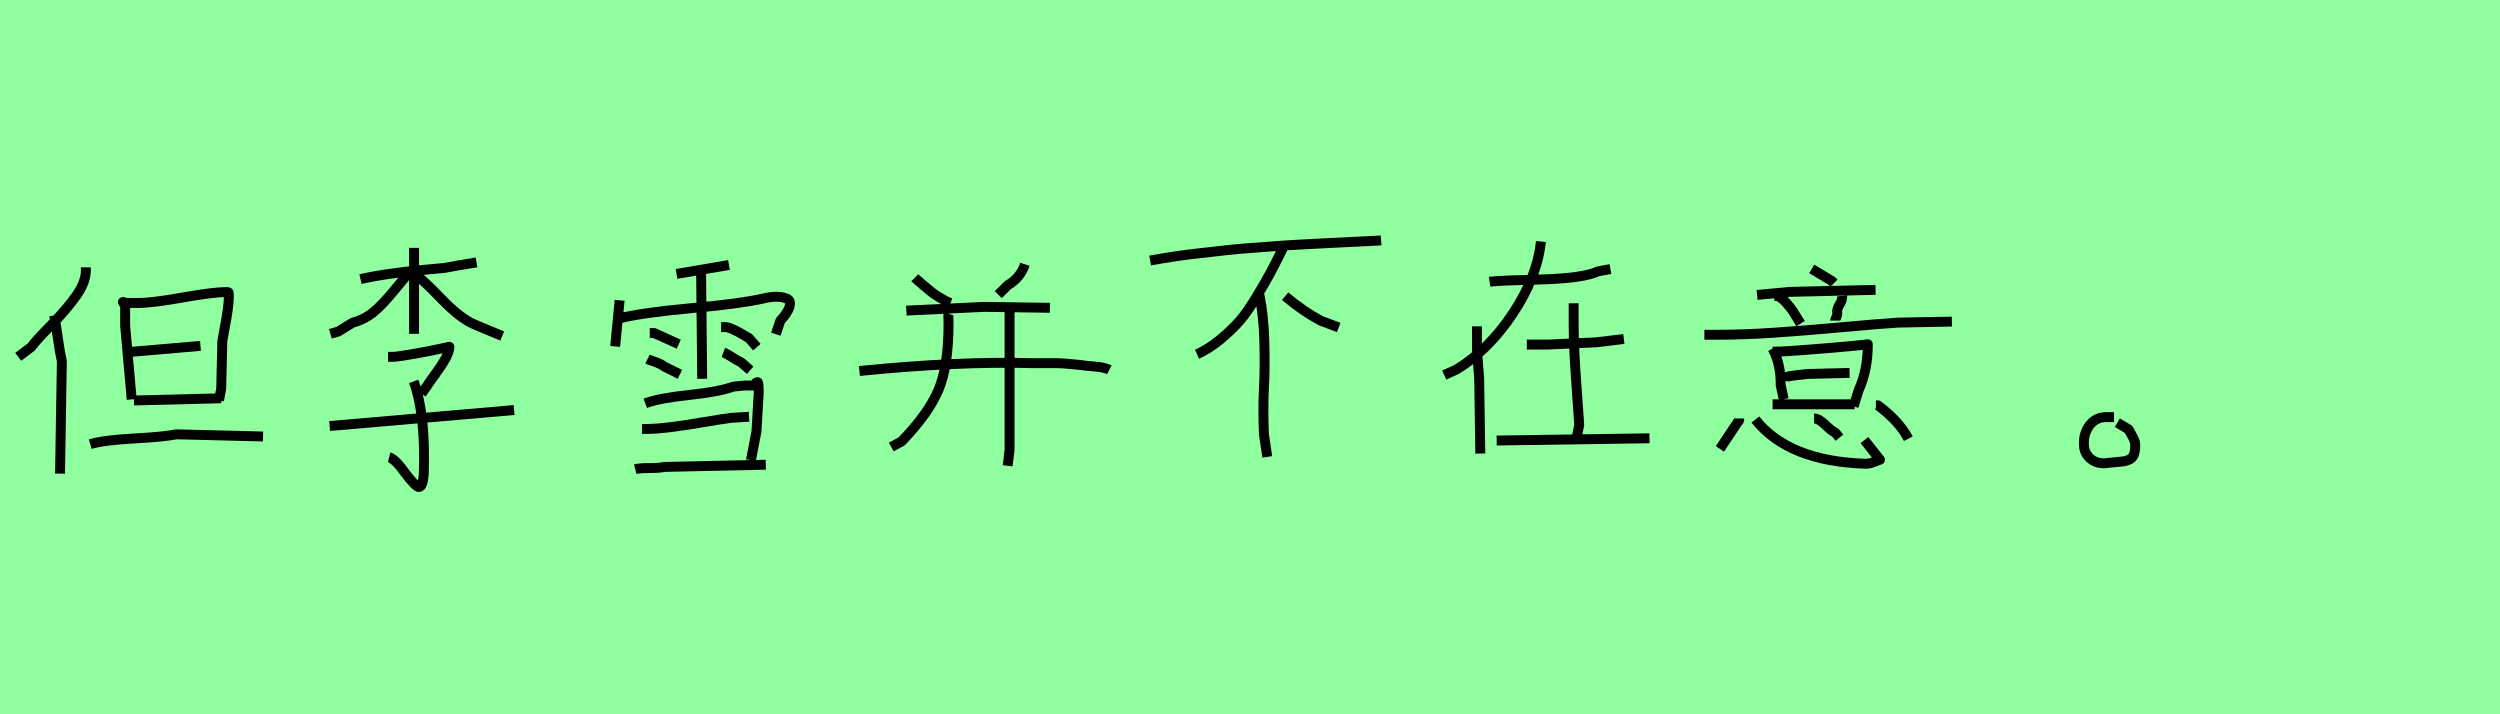 <?xml version="1.0" encoding="utf-8" standalone="no"?>
<!DOCTYPE svg PUBLIC "-//W3C//DTD SVG 1.1//EN"
  "http://www.w3.org/Graphics/SVG/1.1/DTD/svg11.dtd">
<svg xmlns:xlink="http://www.w3.org/1999/xlink" width="252pt" height="72pt" viewBox="0 0 252 72" xmlns="http://www.w3.org/2000/svg" version="1.1">
 <defs>
  <style type="text/css">*{stroke-linejoin: round; stroke-linecap: butt}</style>
 </defs>
 <g id="figure_1">
  <g id="patch_1">
   <path d="M 0 72 
L 252 72 
L 252 0 
L 0 0 
z
" style="fill: #8fff9f"/>
  </g>
  <g id="axes_1">
   <g id="patch_2">
    <path d="M 9.095 44.769 
Q 10.452 44.365 13.497 44.2 
Q 16.541 44.035 17.788 43.779 
L 26.516 43.999 
M 12.946 35.49 
L 20.208 34.866 
M 13.497 40.368 
L 22.299 40.148 
M 12.616 30.759 
Q 12.323 30.429 12.396 30.429 
Q 12.433 30.429 12.653 30.502 
Q 12.836 30.575 12.836 30.539 
L 13.937 30.539 
Q 15.33 30.539 18.411 29.989 
Q 21.492 29.438 22.849 29.438 
Q 23.032 29.438 23.05 29.494 
Q 23.069 29.549 23.069 29.769 
Q 23.069 30.429 22.959 31.217 
Q 22.849 32.006 22.665 32.959 
Q 22.482 33.913 22.409 34.39 
L 22.299 39.157 
L 22.079 40.368 
M 12.616 30.539 
L 12.616 31.089 
L 12.616 32.849 
L 13.276 40.258 
M 5.465 31.786 
Q 5.611 32.519 5.831 34.078 
Q 6.051 35.637 6.235 36.407 
L 6.051 47.739 
M 8.655 26.945 
L 8.655 27.275 
Q 8.655 28.448 7.665 29.842 
Q 6.675 31.236 5.135 32.794 
Q 3.594 34.353 3.154 34.976 
L 1.834 35.967 
" clip-path="url(#pe0674da5c8)" style="fill: none; stroke: #000000; stroke-linejoin: miter"/>
   </g>
  </g>
  <g id="axes_2">
   <g id="patch_3">
    <path d="M 33.228 42.943 
L 51.822 41.331 
M 41.7 38.444 
Q 42.937 41.856 42.712 47.892 
Q 42.6 49.091 42.225 49.091 
Q 41.925 49.091 40.913 47.779 
Q 39.826 46.242 39.226 46.092 
M 39.113 35.97 
L 39.563 35.97 
Q 39.976 35.97 41.4 35.726 
Q 42.825 35.483 44.062 35.22 
L 45.299 34.958 
Q 45.299 35.445 44.887 36.176 
Q 44.474 36.907 43.837 37.769 
Q 43.2 38.632 43.05 38.894 
L 42.488 39.681 
M 41.4 27.347 
Q 42.413 27.947 44.418 30.047 
Q 46.424 32.146 47.924 32.746 
L 50.623 33.871 
M 41.513 27.46 
L 41.288 27.46 
Q 40.875 27.872 39.713 29.297 
Q 38.551 30.721 37.633 31.471 
Q 36.714 32.221 35.552 32.521 
L 34.09 33.421 
L 33.303 33.646 
M 36.339 28.135 
Q 39.263 27.46 44.774 27.01 
Q 45.337 26.897 46.461 26.71 
Q 47.586 26.523 48.036 26.448 
M 41.738 24.985 
L 41.738 33.646 
" clip-path="url(#p1fb1a253ae)" style="fill: none; stroke: #000000; stroke-linejoin: miter"/>
   </g>
  </g>
  <g id="axes_3">
   <g id="patch_4">
    <path d="M 64.033 47.292 
Q 64.483 47.179 65.476 47.179 
Q 66.47 47.179 66.957 47.067 
L 77.192 46.842 
M 64.708 43.243 
L 64.933 43.243 
Q 66.133 43.243 67.613 43.056 
Q 69.094 42.868 70.95 42.549 
Q 72.806 42.231 73.705 42.118 
L 75.505 42.006 
M 65.045 40.656 
Q 66.432 40.131 69.469 39.813 
Q 72.506 39.494 73.93 38.969 
Q 74.08 38.969 74.493 38.913 
Q 74.905 38.857 75.055 38.857 
L 75.955 38.857 
Q 76.03 38.857 76.124 38.688 
Q 76.217 38.519 76.367 38.519 
Q 76.48 38.519 76.48 39.531 
Q 76.48 39.569 76.255 43.468 
L 75.692 46.392 
M 72.918 35.52 
Q 73.218 35.633 73.799 36.007 
Q 74.38 36.382 74.718 36.532 
L 75.617 37.32 
M 72.693 32.971 
L 73.143 32.971 
Q 73.368 32.971 73.837 33.177 
Q 74.305 33.383 74.849 33.702 
Q 75.393 34.02 75.505 34.095 
L 76.292 34.995 
M 65.27 36.195 
Q 65.42 36.27 66.02 36.476 
Q 66.62 36.682 66.957 36.945 
L 68.532 37.732 
M 65.495 33.571 
L 65.945 33.571 
L 68.419 34.695 
M 70.669 27.272 
L 70.781 38.182 
M 68.194 27.61 
L 73.481 26.71 
M 62.346 32.109 
Q 64.783 31.509 69.732 31.059 
Q 74.68 30.609 76.967 30.084 
Q 77.717 29.897 78.335 29.915 
Q 78.954 29.934 79.348 30.122 
Q 79.741 30.309 79.591 30.89 
Q 79.441 31.471 78.654 32.333 
L 78.204 33.683 
M 62.459 30.272 
L 62.009 34.92 
" clip-path="url(#p9cff62dd18)" style="fill: none; stroke: #000000; stroke-linejoin: miter"/>
   </g>
  </g>
  <g id="axes_4">
   <g id="patch_5">
    <path d="M 86.627 37.397 
Q 96.686 36.388 104.129 36.608 
Q 104.759 36.608 105.532 36.608 
Q 106.305 36.608 106.588 36.608 
Q 106.872 36.608 107.471 36.656 
Q 108.071 36.703 108.985 36.798 
Q 109.237 36.861 110.278 36.939 
Q 111.319 37.018 111.823 37.271 
M 101.764 31.247 
L 101.764 45.344 
L 101.574 46.952 
M 95.614 31.626 
Q 95.583 31.72 95.598 32.099 
Q 95.614 32.477 95.614 32.572 
Q 95.614 36.892 94.605 39.289 
Q 93.596 41.686 90.884 44.492 
L 89.843 45.06 
M 103.309 26.643 
Q 102.867 27.999 101.574 28.756 
L 100.628 29.702 
M 92.208 27.999 
Q 92.303 28.094 92.965 28.662 
Q 93.628 29.229 93.911 29.45 
Q 94.195 29.671 94.763 30.018 
Q 95.33 30.364 95.803 30.554 
M 91.357 31.31 
L 99.209 30.932 
L 105.832 31.027 
" clip-path="url(#pabb61dad97)" style="fill: none; stroke: #000000; stroke-linejoin: miter"/>
   </g>
  </g>
  <g id="axes_5">
   <g id="patch_6">
    <path d="M 129.543 29.859 
Q 131.38 31.396 133.142 32.333 
L 134.942 33.008 
M 126.956 29.747 
Q 127.369 31.771 127.444 34.395 
Q 127.519 37.02 127.406 39.1 
Q 127.294 41.181 127.406 43.805 
L 127.744 46.055 
M 129.318 25.023 
Q 128.456 26.748 128.025 27.554 
Q 127.594 28.36 126.657 29.915 
Q 125.719 31.471 124.951 32.352 
Q 124.182 33.233 123.039 34.189 
Q 121.895 35.145 120.658 35.708 
M 115.934 26.26 
Q 117.172 26.035 118.409 25.848 
Q 119.646 25.66 121.052 25.51 
Q 122.458 25.36 123.545 25.229 
Q 124.632 25.098 126.244 24.985 
Q 127.856 24.873 128.756 24.798 
Q 129.656 24.723 131.474 24.629 
Q 133.292 24.536 133.967 24.498 
Q 134.642 24.461 136.666 24.367 
Q 138.691 24.273 139.216 24.236 
" clip-path="url(#pa3c1f3ee20)" style="fill: none; stroke: #000000; stroke-linejoin: miter"/>
   </g>
  </g>
  <g id="axes_6">
   <g id="patch_7">
    <path d="M 158.624 30.571 
Q 158.624 30.571 158.624 32.708 
Q 158.624 34.208 158.718 35.895 
Q 158.812 37.582 158.962 39.644 
Q 159.112 41.706 159.187 42.831 
L 158.962 43.955 
M 150.864 44.405 
L 166.272 44.18 
M 153.901 34.733 
L 156.037 34.733 
Q 156.075 34.733 160.874 34.508 
L 163.685 34.17 
M 148.877 32.896 
L 148.877 35.258 
Q 148.877 35.295 149.102 38.182 
L 149.214 45.717 
M 150.152 28.397 
Q 150.901 28.285 155.25 28.172 
Q 159.599 28.06 161.099 27.347 
L 162.336 27.122 
M 155.325 24.348 
Q 154.95 27.91 152.495 31.602 
Q 150.039 35.295 146.815 37.245 
L 145.578 37.807 
" clip-path="url(#pc04b94fc6f)" style="fill: none; stroke: #000000; stroke-linejoin: miter"/>
   </g>
  </g>
  <g id="axes_7">
   <g id="patch_8">
    <path d="M 189.091 40.857 
L 189.295 40.857 
Q 191.473 42.491 192.358 44.226 
M 182.863 42.184 
Q 183.339 42.184 184.003 42.831 
Q 184.666 43.478 185.007 43.614 
L 185.415 44.124 
M 176.941 42.286 
Q 180.276 46.507 188.07 46.745 
Q 188.376 46.745 188.597 46.677 
Q 188.818 46.609 189.057 46.507 
Q 189.295 46.404 189.499 46.336 
L 187.934 44.362 
M 175.307 42.184 
Q 175.307 42.218 175.307 42.337 
Q 175.307 42.457 175.205 42.491 
L 173.367 45.247 
M 179.8 38.407 
L 179.8 38.202 
Q 179.8 38.1 180.038 38.015 
Q 180.276 37.93 180.633 37.879 
Q 180.991 37.828 181.331 37.794 
Q 181.671 37.76 181.944 37.726 
Q 182.216 37.692 182.25 37.692 
L 186.436 37.59 
M 178.676 40.755 
L 186.947 40.755 
M 178.676 35.446 
L 179.187 35.446 
Q 179.663 35.446 181.91 35.275 
Q 184.156 35.105 186.215 34.918 
Q 188.274 34.731 188.274 34.697 
Q 188.274 37.317 187.355 39.325 
L 186.845 40.959 
M 178.676 35.139 
Q 179.527 36.739 179.493 38.815 
L 179.8 40.244 
M 171.802 33.744 
L 173.027 33.744 
Q 175.716 33.744 178.762 33.54 
Q 181.808 33.336 185.534 32.995 
Q 189.261 32.655 191.303 32.519 
L 196.748 32.417 
M 185.687 29.83 
Q 185.721 30.238 185.466 30.63 
Q 185.211 31.021 185.177 31.396 
Q 185.245 31.668 185.109 31.957 
Q 184.973 32.246 184.973 32.315 
M 178.847 29.83 
L 179.051 29.83 
Q 179.595 29.83 180.684 31.294 
L 181.501 32.621 
M 182.624 27.107 
L 184.666 28.333 
L 184.871 28.537 
M 177.111 29.728 
L 180.378 29.422 
L 189.057 29.217 
" clip-path="url(#p36a02462fa)" style="fill: none; stroke: #000000; stroke-linejoin: miter"/>
   </g>
  </g>
  <g id="axes_8">
   <g id="patch_9">
    <path d="M 213.094 42.043 
Q 213.094 42.043 212.306 42.043 
Q 211.294 42.043 210.676 42.812 
Q 210.057 43.58 210.057 44.63 
Q 210.019 45.68 210.751 46.261 
Q 211.482 46.842 212.531 46.655 
Q 212.831 46.617 213.319 46.58 
Q 213.806 46.542 214.068 46.505 
Q 214.331 46.467 214.649 46.317 
Q 214.968 46.167 215.099 45.811 
Q 215.231 45.455 215.231 44.855 
Q 215.231 44.593 215.118 44.33 
Q 215.006 44.068 214.818 43.749 
Q 214.631 43.43 214.556 43.28 
L 213.431 42.606 
" clip-path="url(#p1b23c5cd25)" style="fill: none; stroke: #000000; stroke-linejoin: miter"/>
   </g>
  </g>
 </g>
 <defs>
  <clipPath id="pe0674da5c8">
   <rect x="0" y="9.23" width="28.35" height="53.179"/>
  </clipPath>
  <clipPath id="p1fb1a253ae">
   <rect x="31.353" y="8.64" width="22.344" height="54.36"/>
  </clipPath>
  <clipPath id="p9cff62dd18">
   <rect x="60.134" y="8.64" width="21.482" height="54.36"/>
  </clipPath>
  <clipPath id="pabb61dad97">
   <rect x="85.05" y="12.957" width="28.35" height="45.726"/>
  </clipPath>
  <clipPath id="pa3c1f3ee20">
   <rect x="114.06" y="8.64" width="27.03" height="54.36"/>
  </clipPath>
  <clipPath id="pc04b94fc6f">
   <rect x="143.703" y="8.64" width="24.443" height="54.36"/>
  </clipPath>
  <clipPath id="p36a02462fa">
   <rect x="170.1" y="11.146" width="28.35" height="49.349"/>
  </clipPath>
  <clipPath id="p1b23c5cd25">
   <rect x="208.145" y="8.64" width="8.96" height="54.36"/>
  </clipPath>
 </defs>
</svg>
